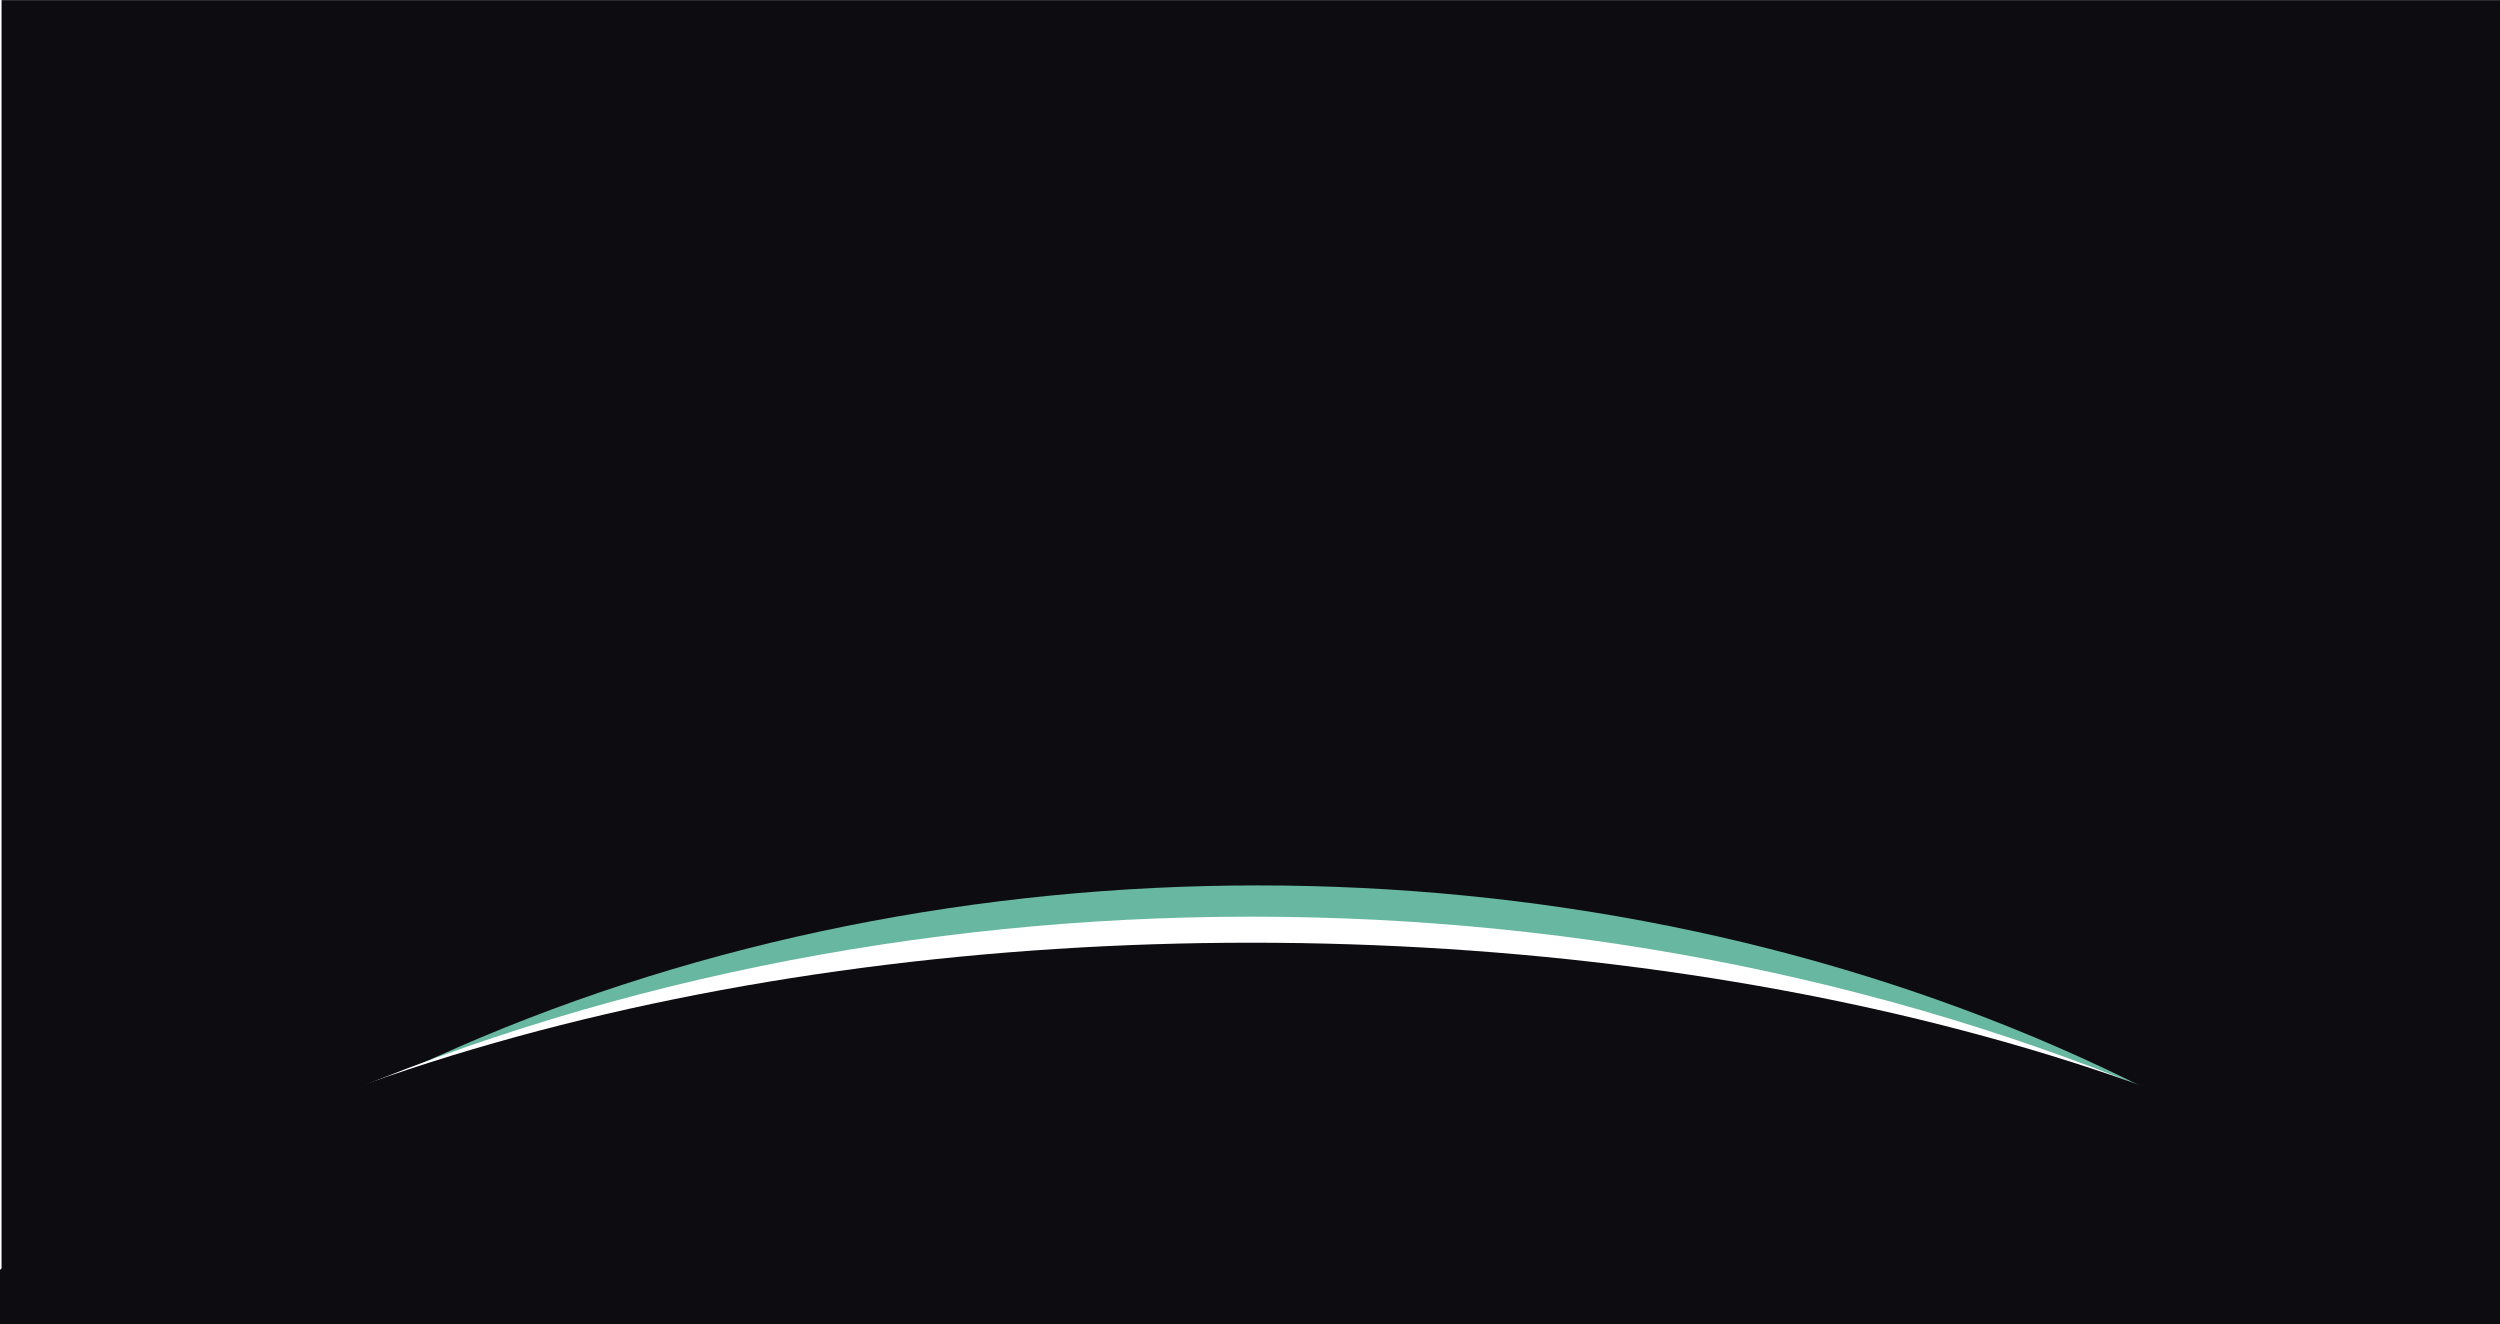 <svg width="1920" height="1017" viewBox="0 0 1920 1017" fill="none" xmlns="http://www.w3.org/2000/svg">
<mask id="mask0_1735_39934" style="mask-type:alpha" maskUnits="userSpaceOnUse" x="1" y="0" width="1920" height="1017">
<rect x="1" width="1920" height="1017" fill="#C43D3D"/>
</mask>
<g mask="url(#mask0_1735_39934)">
<rect x="1" width="1920" height="1017" fill="#0D0D11"/>
</g>
<g clip-path="url(#clip0_1735_39934)">
<g filter="url(#filter0_f_1735_39934)">
<ellipse cx="966" cy="1610" rx="1230" ry="930" fill="#68B7A1"/>
</g>
<g filter="url(#filter1_f_1735_39934)">
<ellipse cx="961" cy="1839.5" rx="1469" ry="1135.5" fill="white"/>
</g>
</g>
<g clip-path="url(#clip1_1735_39934)">
<ellipse cx="961" cy="1299" rx="1163" ry="575" fill="#0D0D11"/>
</g>
<defs>
<filter id="filter0_f_1735_39934" x="-414" y="530" width="2760" height="2160" filterUnits="userSpaceOnUse" color-interpolation-filters="sRGB">
<feFlood flood-opacity="0" result="BackgroundImageFix"/>
<feBlend mode="normal" in="SourceGraphic" in2="BackgroundImageFix" result="shape"/>
<feGaussianBlur stdDeviation="75" result="effect1_foregroundBlur_1735_39934"/>
</filter>
<filter id="filter1_f_1735_39934" x="-558" y="654" width="3038" height="2371" filterUnits="userSpaceOnUse" color-interpolation-filters="sRGB">
<feFlood flood-opacity="0" result="BackgroundImageFix"/>
<feBlend mode="normal" in="SourceGraphic" in2="BackgroundImageFix" result="shape"/>
<feGaussianBlur stdDeviation="25" result="effect1_foregroundBlur_1735_39934"/>
</filter>
<clipPath id="clip0_1735_39934">
<rect width="1920" height="895" fill="white" transform="translate(1 89)"/>
</clipPath>
<clipPath id="clip1_1735_39934">
<rect width="2326" height="293" fill="white" transform="translate(-202 724)"/>
</clipPath>
</defs>
</svg>
